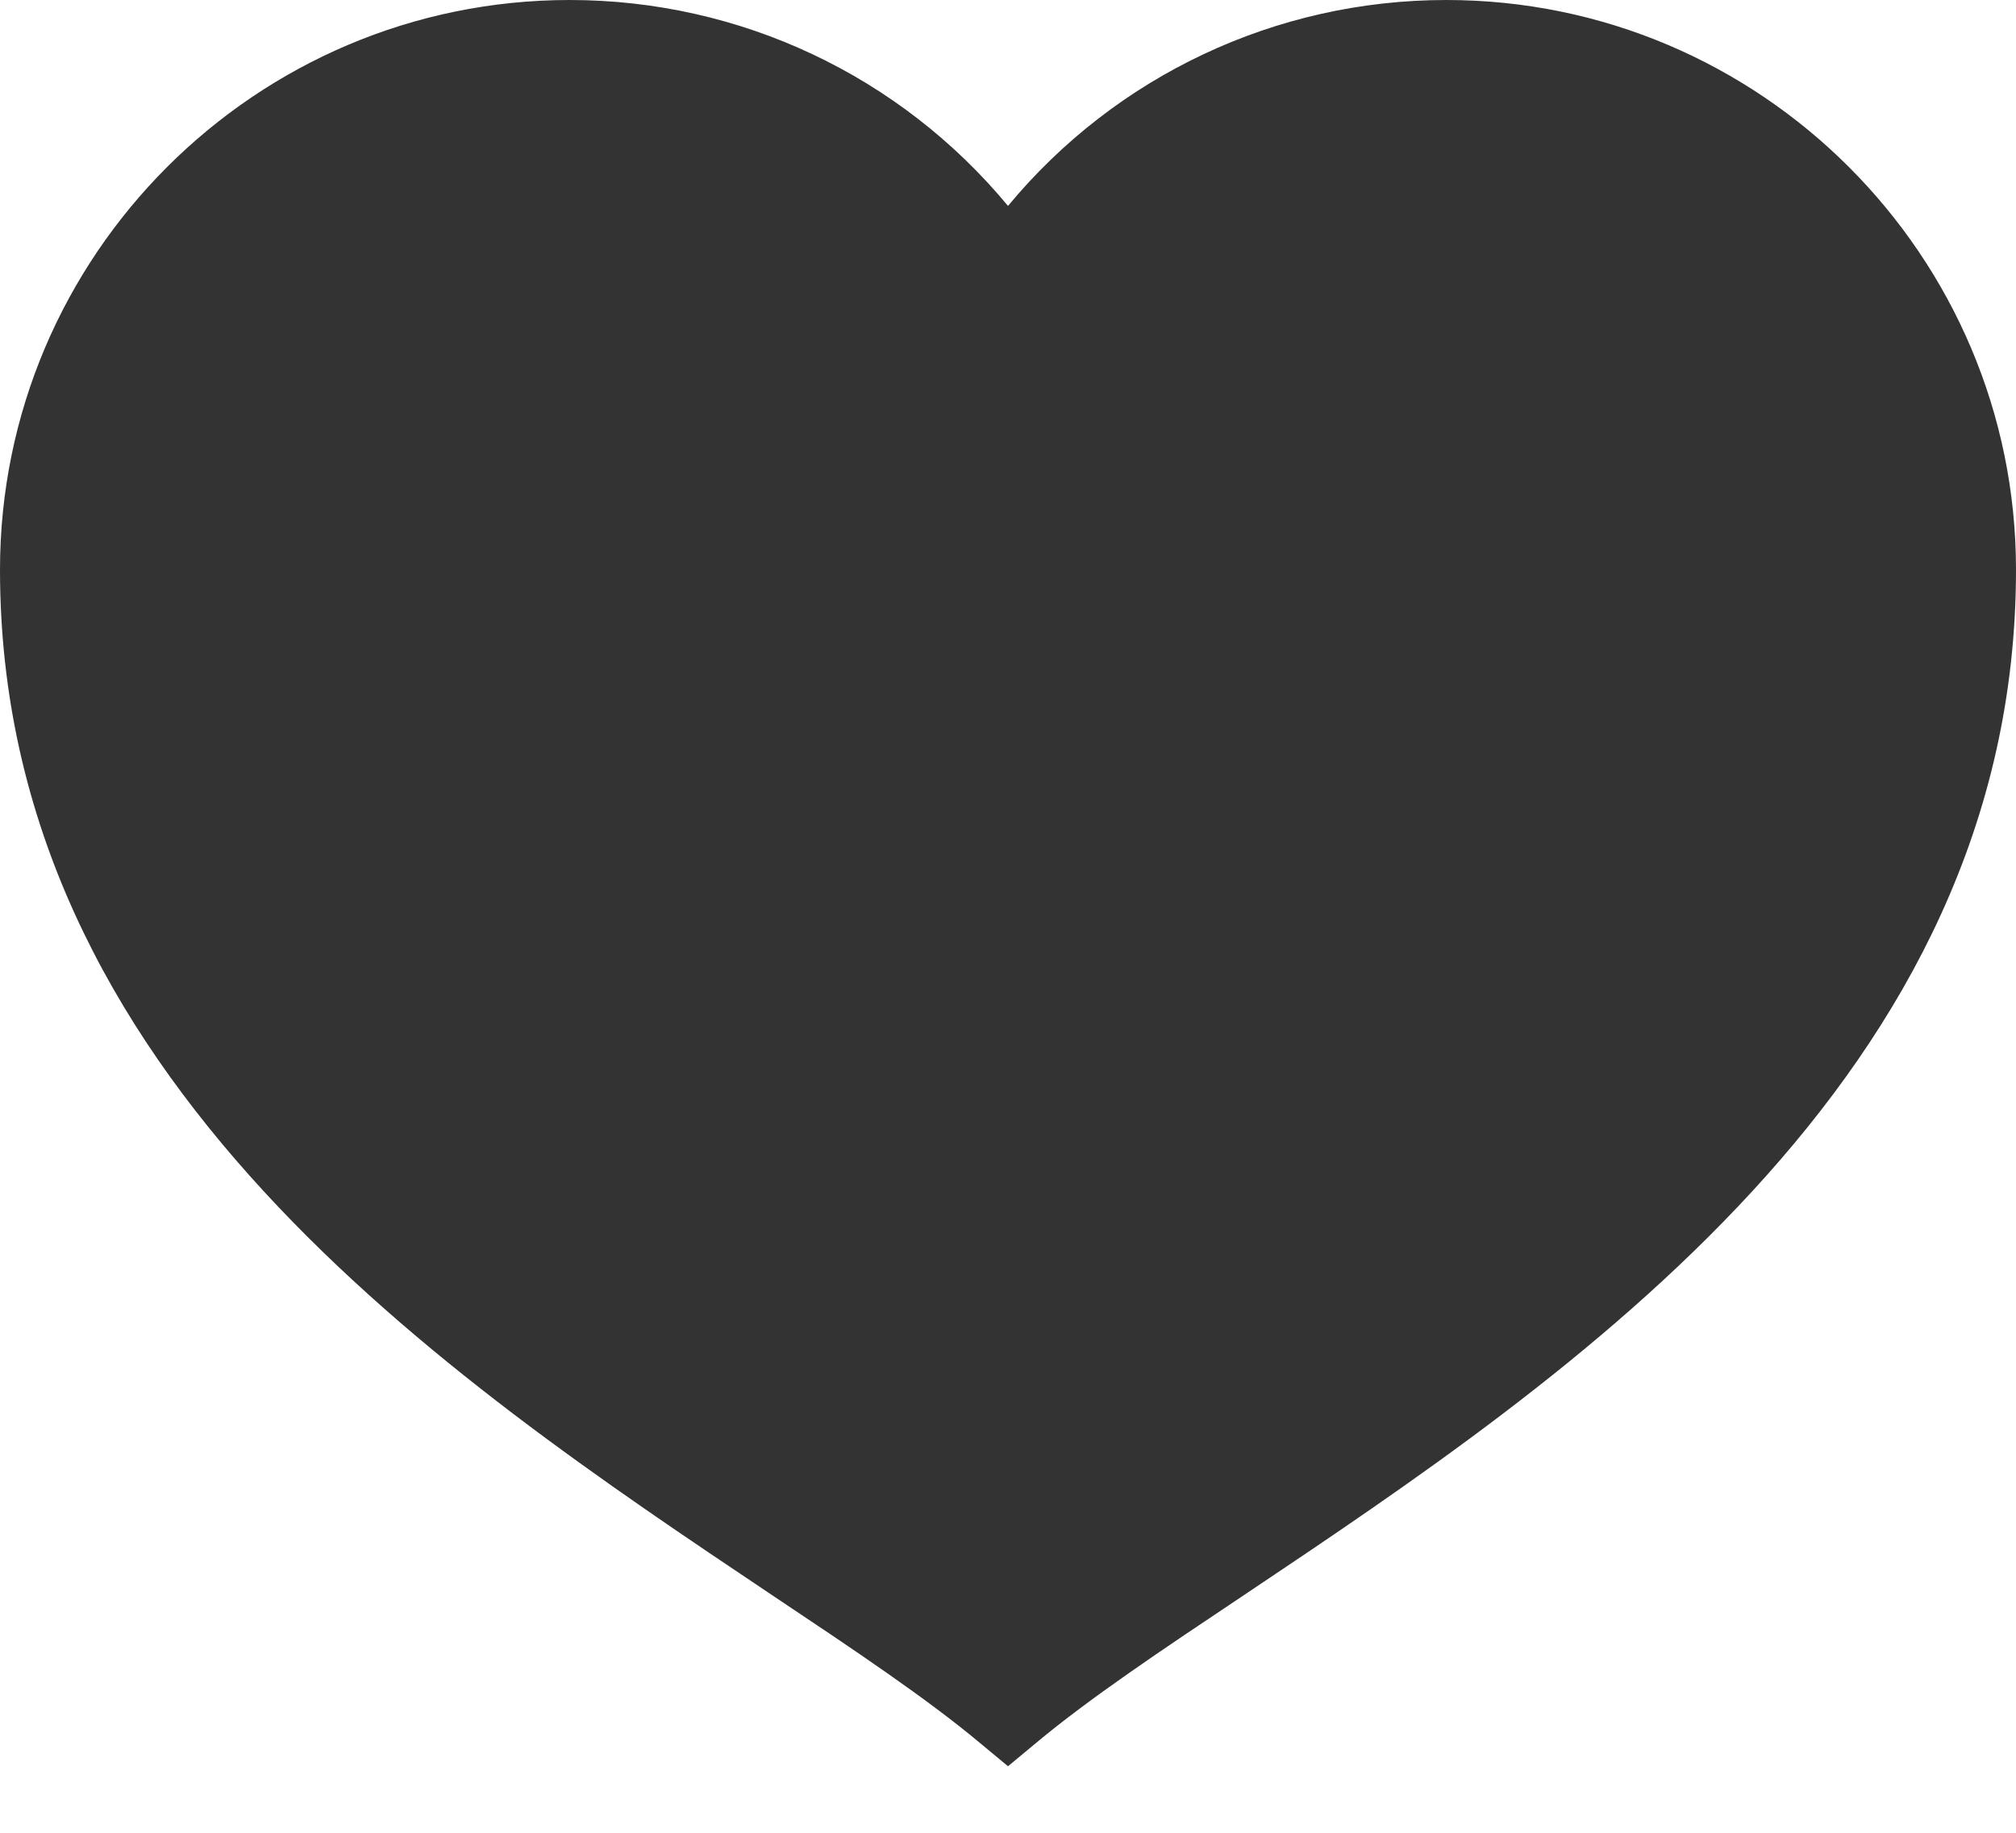 <?xml version="1.0" encoding="UTF-8"?>
<svg width="22px" height="20px" viewBox="0 0 22 20" version="1.1" xmlns="http://www.w3.org/2000/svg" xmlns:xlink="http://www.w3.org/1999/xlink">
    <!-- Generator: Sketch 57.1 (83088) - https://sketch.com -->
    <title>Mask</title>
    <desc>Created with Sketch.</desc>
    <defs>
        <path d="M11,20.274 L10.694,20.02 C10.113,19.534 9.326,19.008 8.414,18.399 C4.863,16.02 0,12.766 0,7.217 C0,3.789 2.789,1 6.217,1 C8.08,1 9.825,1.829 11,3.247 C12.175,1.829 13.92,1 15.783,1 C19.211,1 22,3.789 22,7.217 C22,12.766 17.137,16.02 13.586,18.399 C12.674,19.008 11.887,19.534 11.306,20.02 L11,20.274 Z" id="path-1"></path>
    </defs>
    <g id="Symbols" stroke="none" stroke-width="1" fill="none" fill-rule="evenodd">
        <g id="Icon/Basic/Heart-outline" transform="translate(0, -1)">
            <mask id="mask-2" fill="white">
                <use xlink:href="#path-1"></use>
            </mask>
            <use id="Mask" fill="#333333" xlink:href="#path-1"></use>
        </g>
    </g>
</svg>
